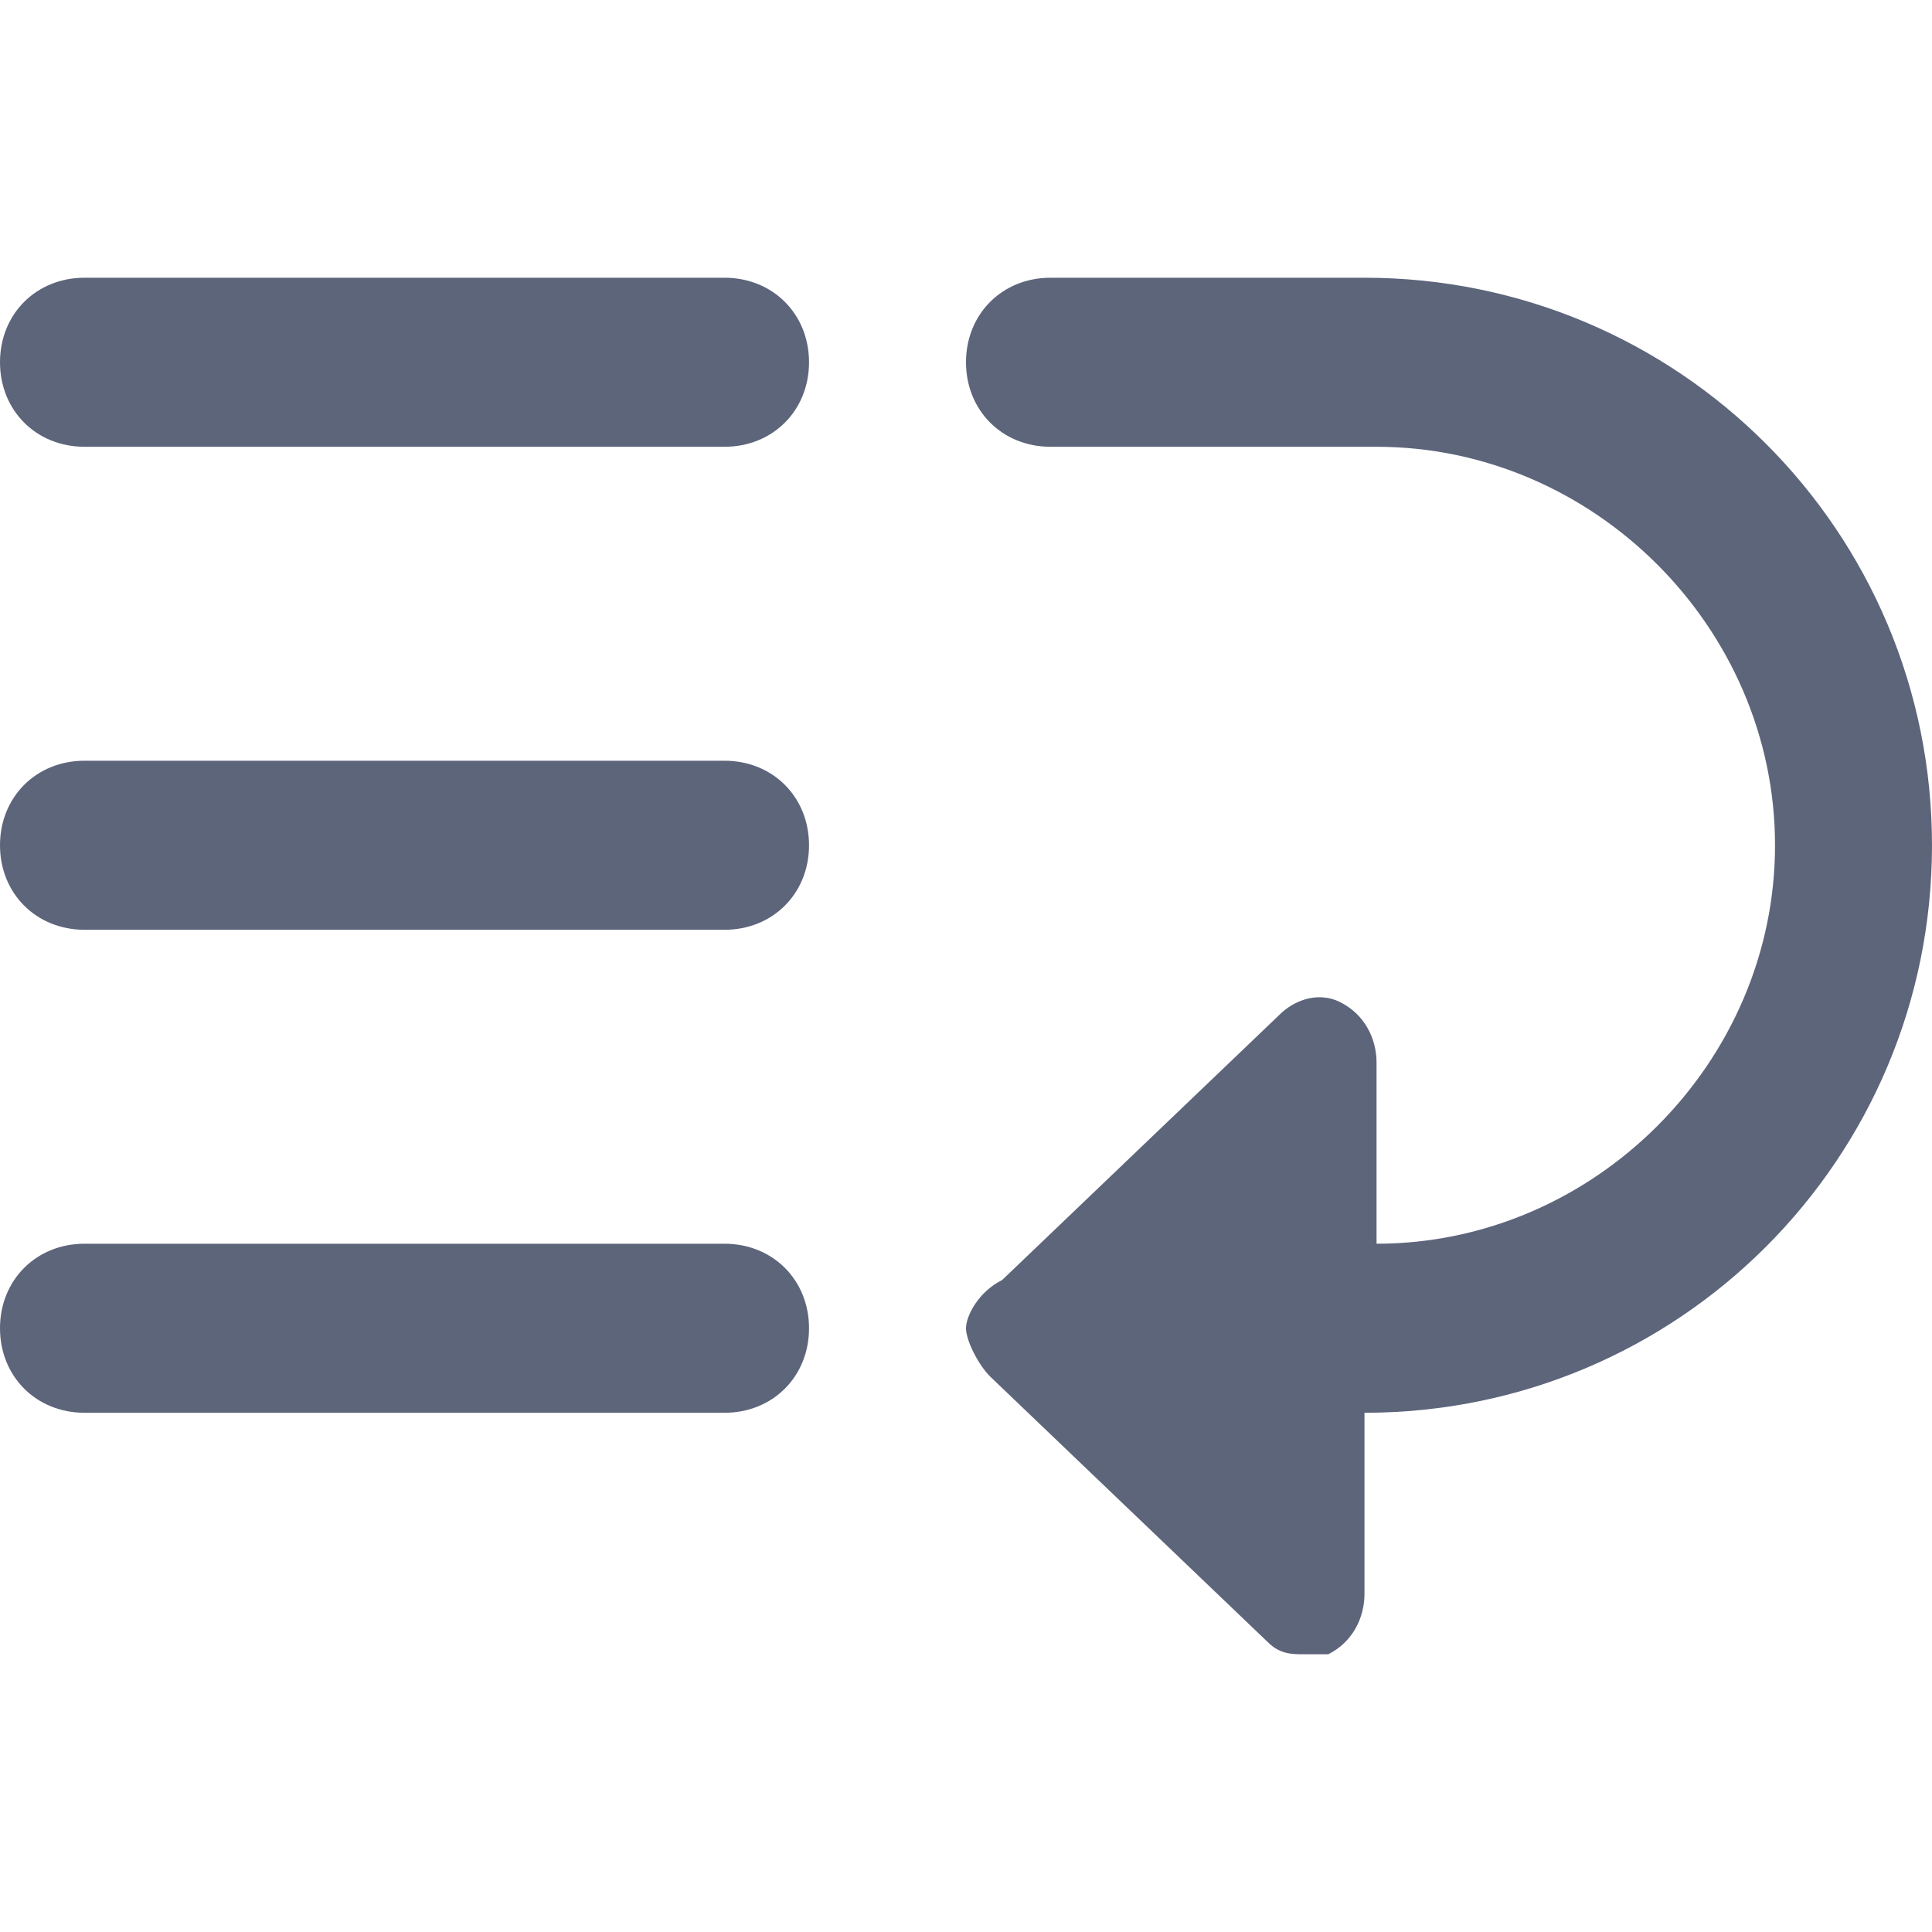<svg width="16" height="16" viewBox="0 0 16 16" fill="none" xmlns="http://www.w3.org/2000/svg">
<path d="M6 11.7H0.7C0.3 11.7 0 11.4 0 11C0 10.6 0.3 10.3 0.7 10.3H6C6.4 10.3 6.7 10.6 6.7 11C6.7 11.4 6.4 11.7 6 11.7Z" fill="#5D657B"/>
<path d="M6 3.7H0.7C0.3 3.7 0 3.4 0 3C0 2.6 0.3 2.3 0.7 2.3H6C6.4 2.3 6.7 2.6 6.7 3C6.7 3.4 6.4 3.7 6 3.7Z" fill="#5D657B"/>
<path d="M6 7.7H0.7C0.3 7.7 0 7.4 0 7C0 6.6 0.3 6.3 0.7 6.3H6C6.4 6.3 6.7 6.6 6.7 7C6.7 7.4 6.4 7.7 6 7.7Z" fill="#5D657B"/>
<path d="M11.3 11.7C13.9 11.7 16 9.6 16 7C16 4.4 13.9 2.3 11.3 2.3H8.7C8.3 2.3 8 2.6 8 3C8 3.4 8.3 3.7 8.7 3.7H11.4C13.2 3.7 14.7 5.2 14.7 7C14.7 8.8 13.2 10.3 11.4 10.3V8.8C11.4 8.6 11.3 8.4 11.1 8.3C10.9 8.2 10.7 8.3 10.6 8.4L8.3 10.6C8.1 10.7 8 10.9 8 11C8 11.1 8.1 11.3 8.2 11.4L10.5 13.6C10.6 13.7 10.7 13.7 10.8 13.7C10.9 13.7 10.9 13.7 11 13.7C11.2 13.6 11.3 13.4 11.3 13.2V11.7Z" fill="#5D657B"/>
</svg>
